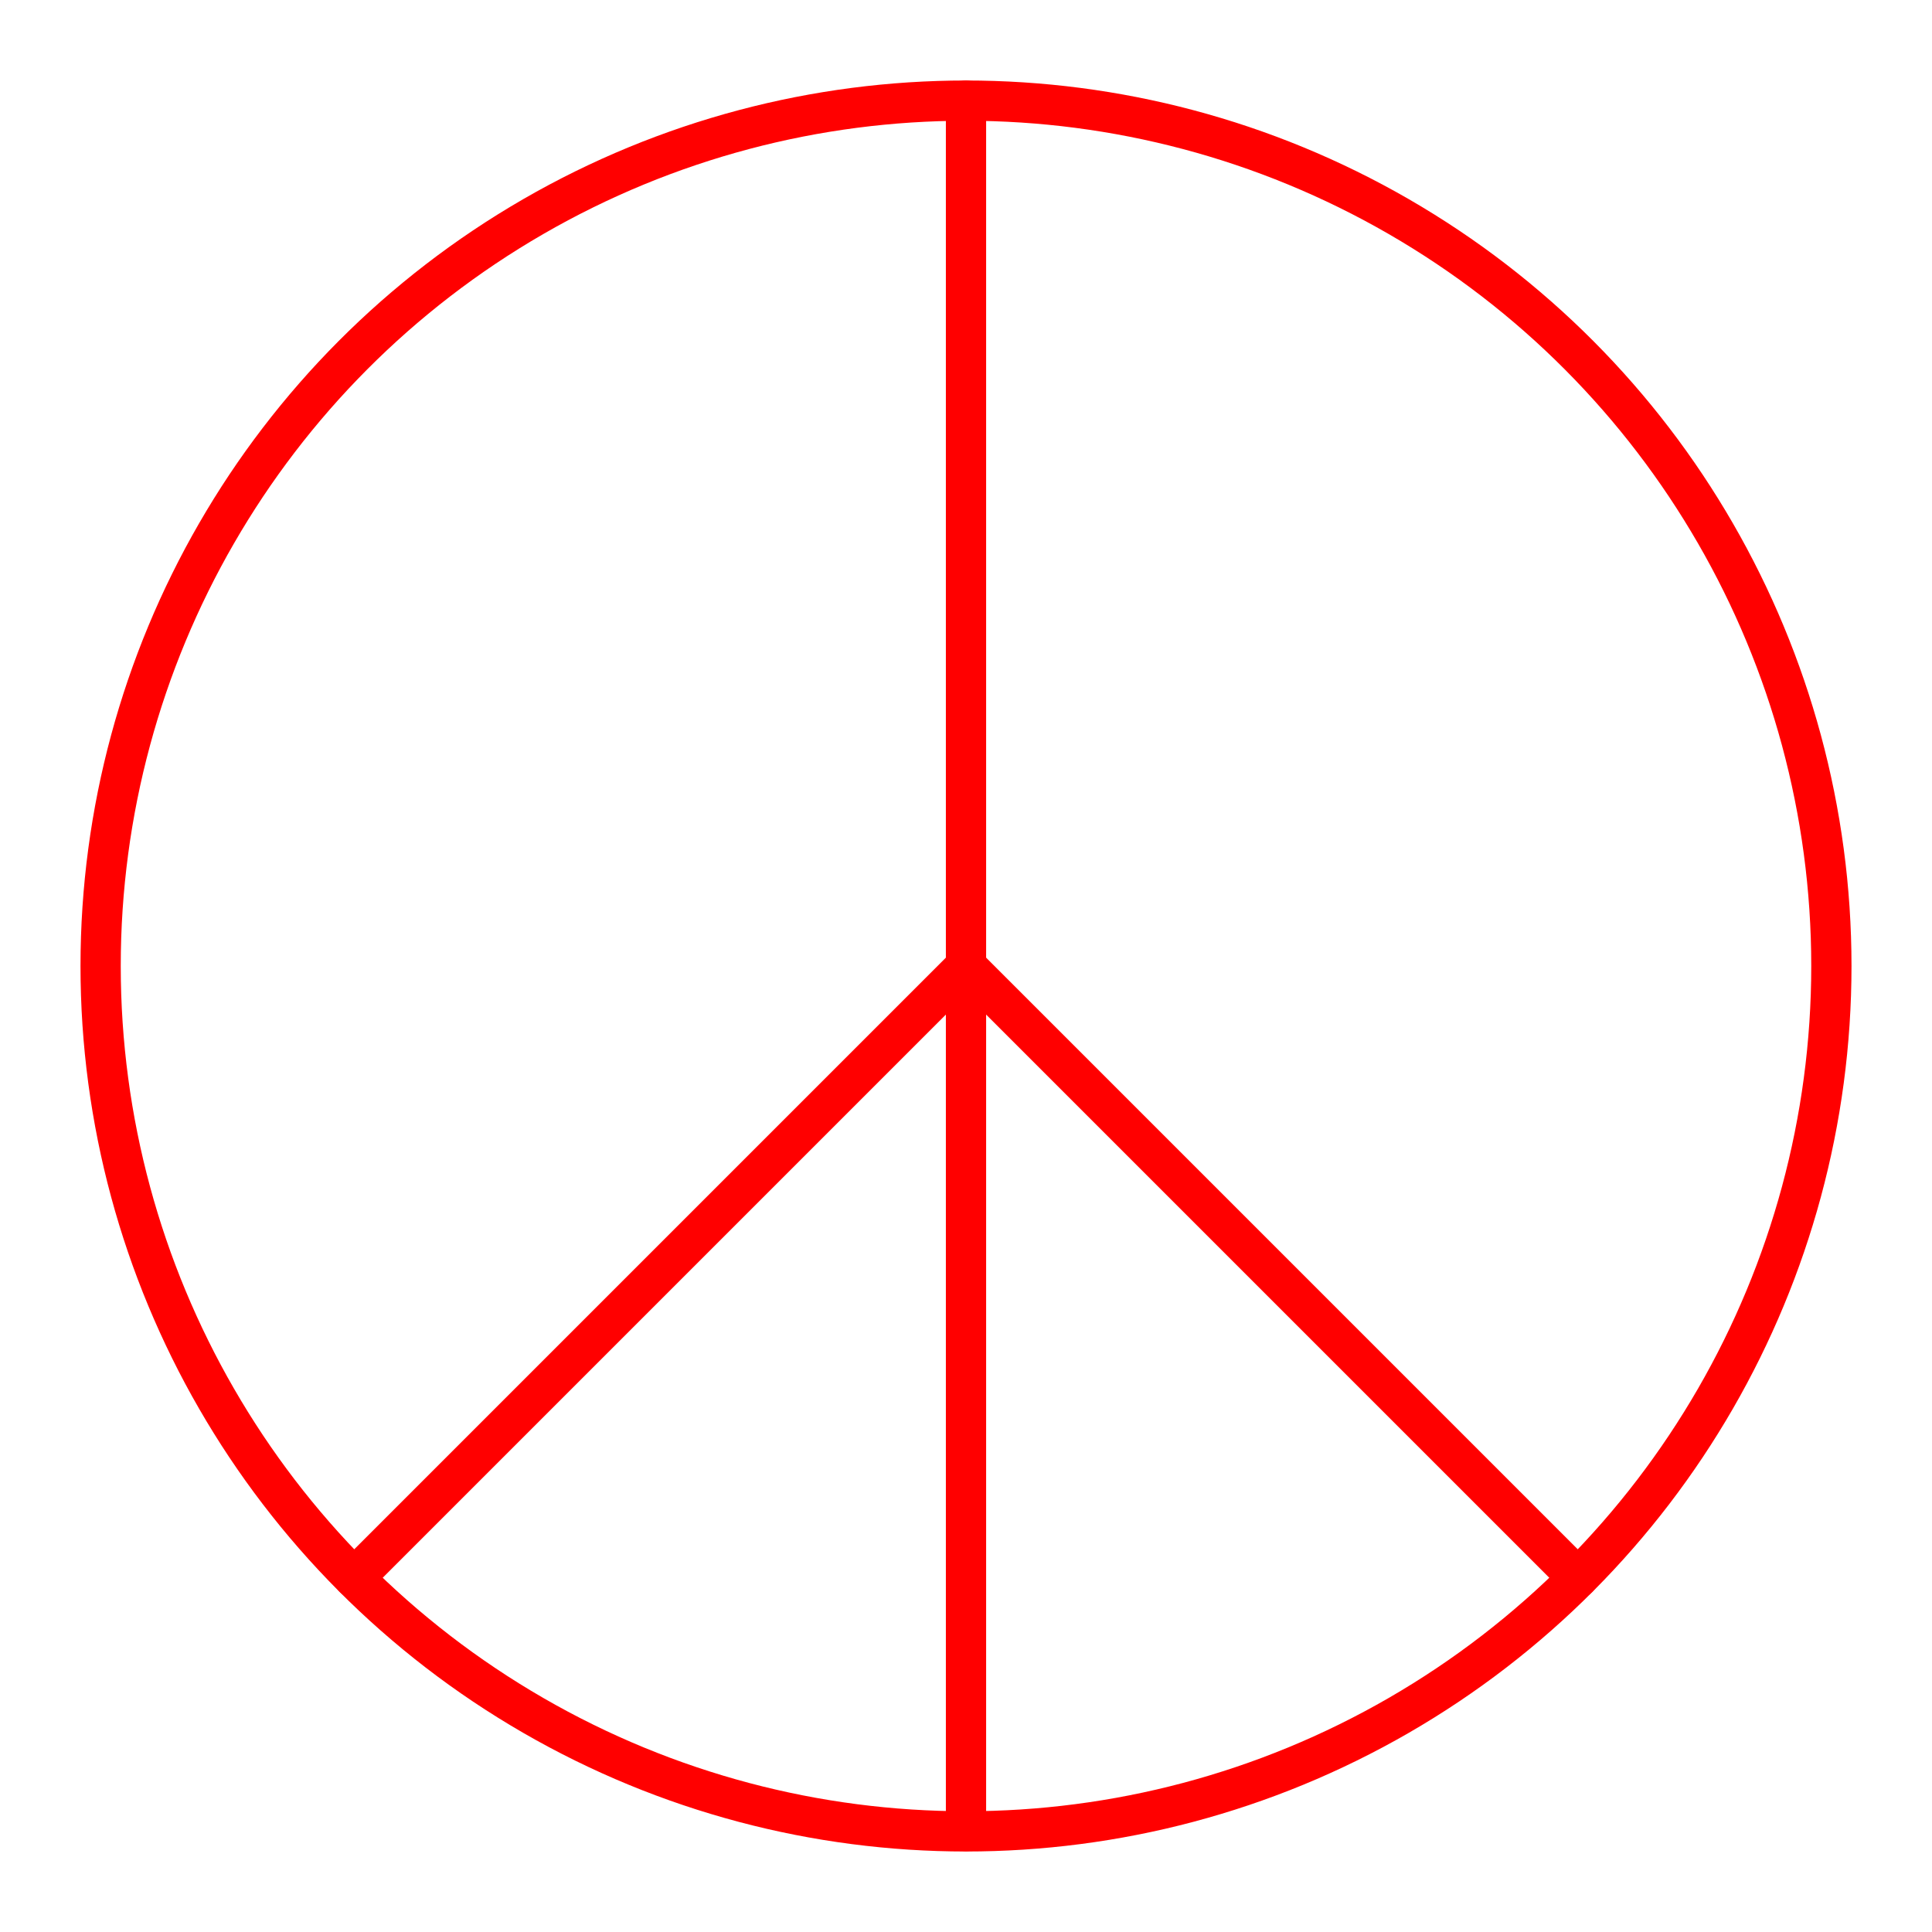 <svg xmlns="http://www.w3.org/2000/svg" viewBox="0 0 48 48"><defs><style>.a{fill:none;stroke:#FF0000;stroke-linecap:round;stroke-linejoin:round;}</style></defs><circle class="a" cx="24" cy="24" r="21.5"/><line class="a" x1="24" y1="2.5" x2="24" y2="45.492"/><line class="a" x1="24" y1="24" x2="8.798" y2="39.202"/><line class="a" x1="24" y1="24" x2="39.202" y2="39.202"/></svg>